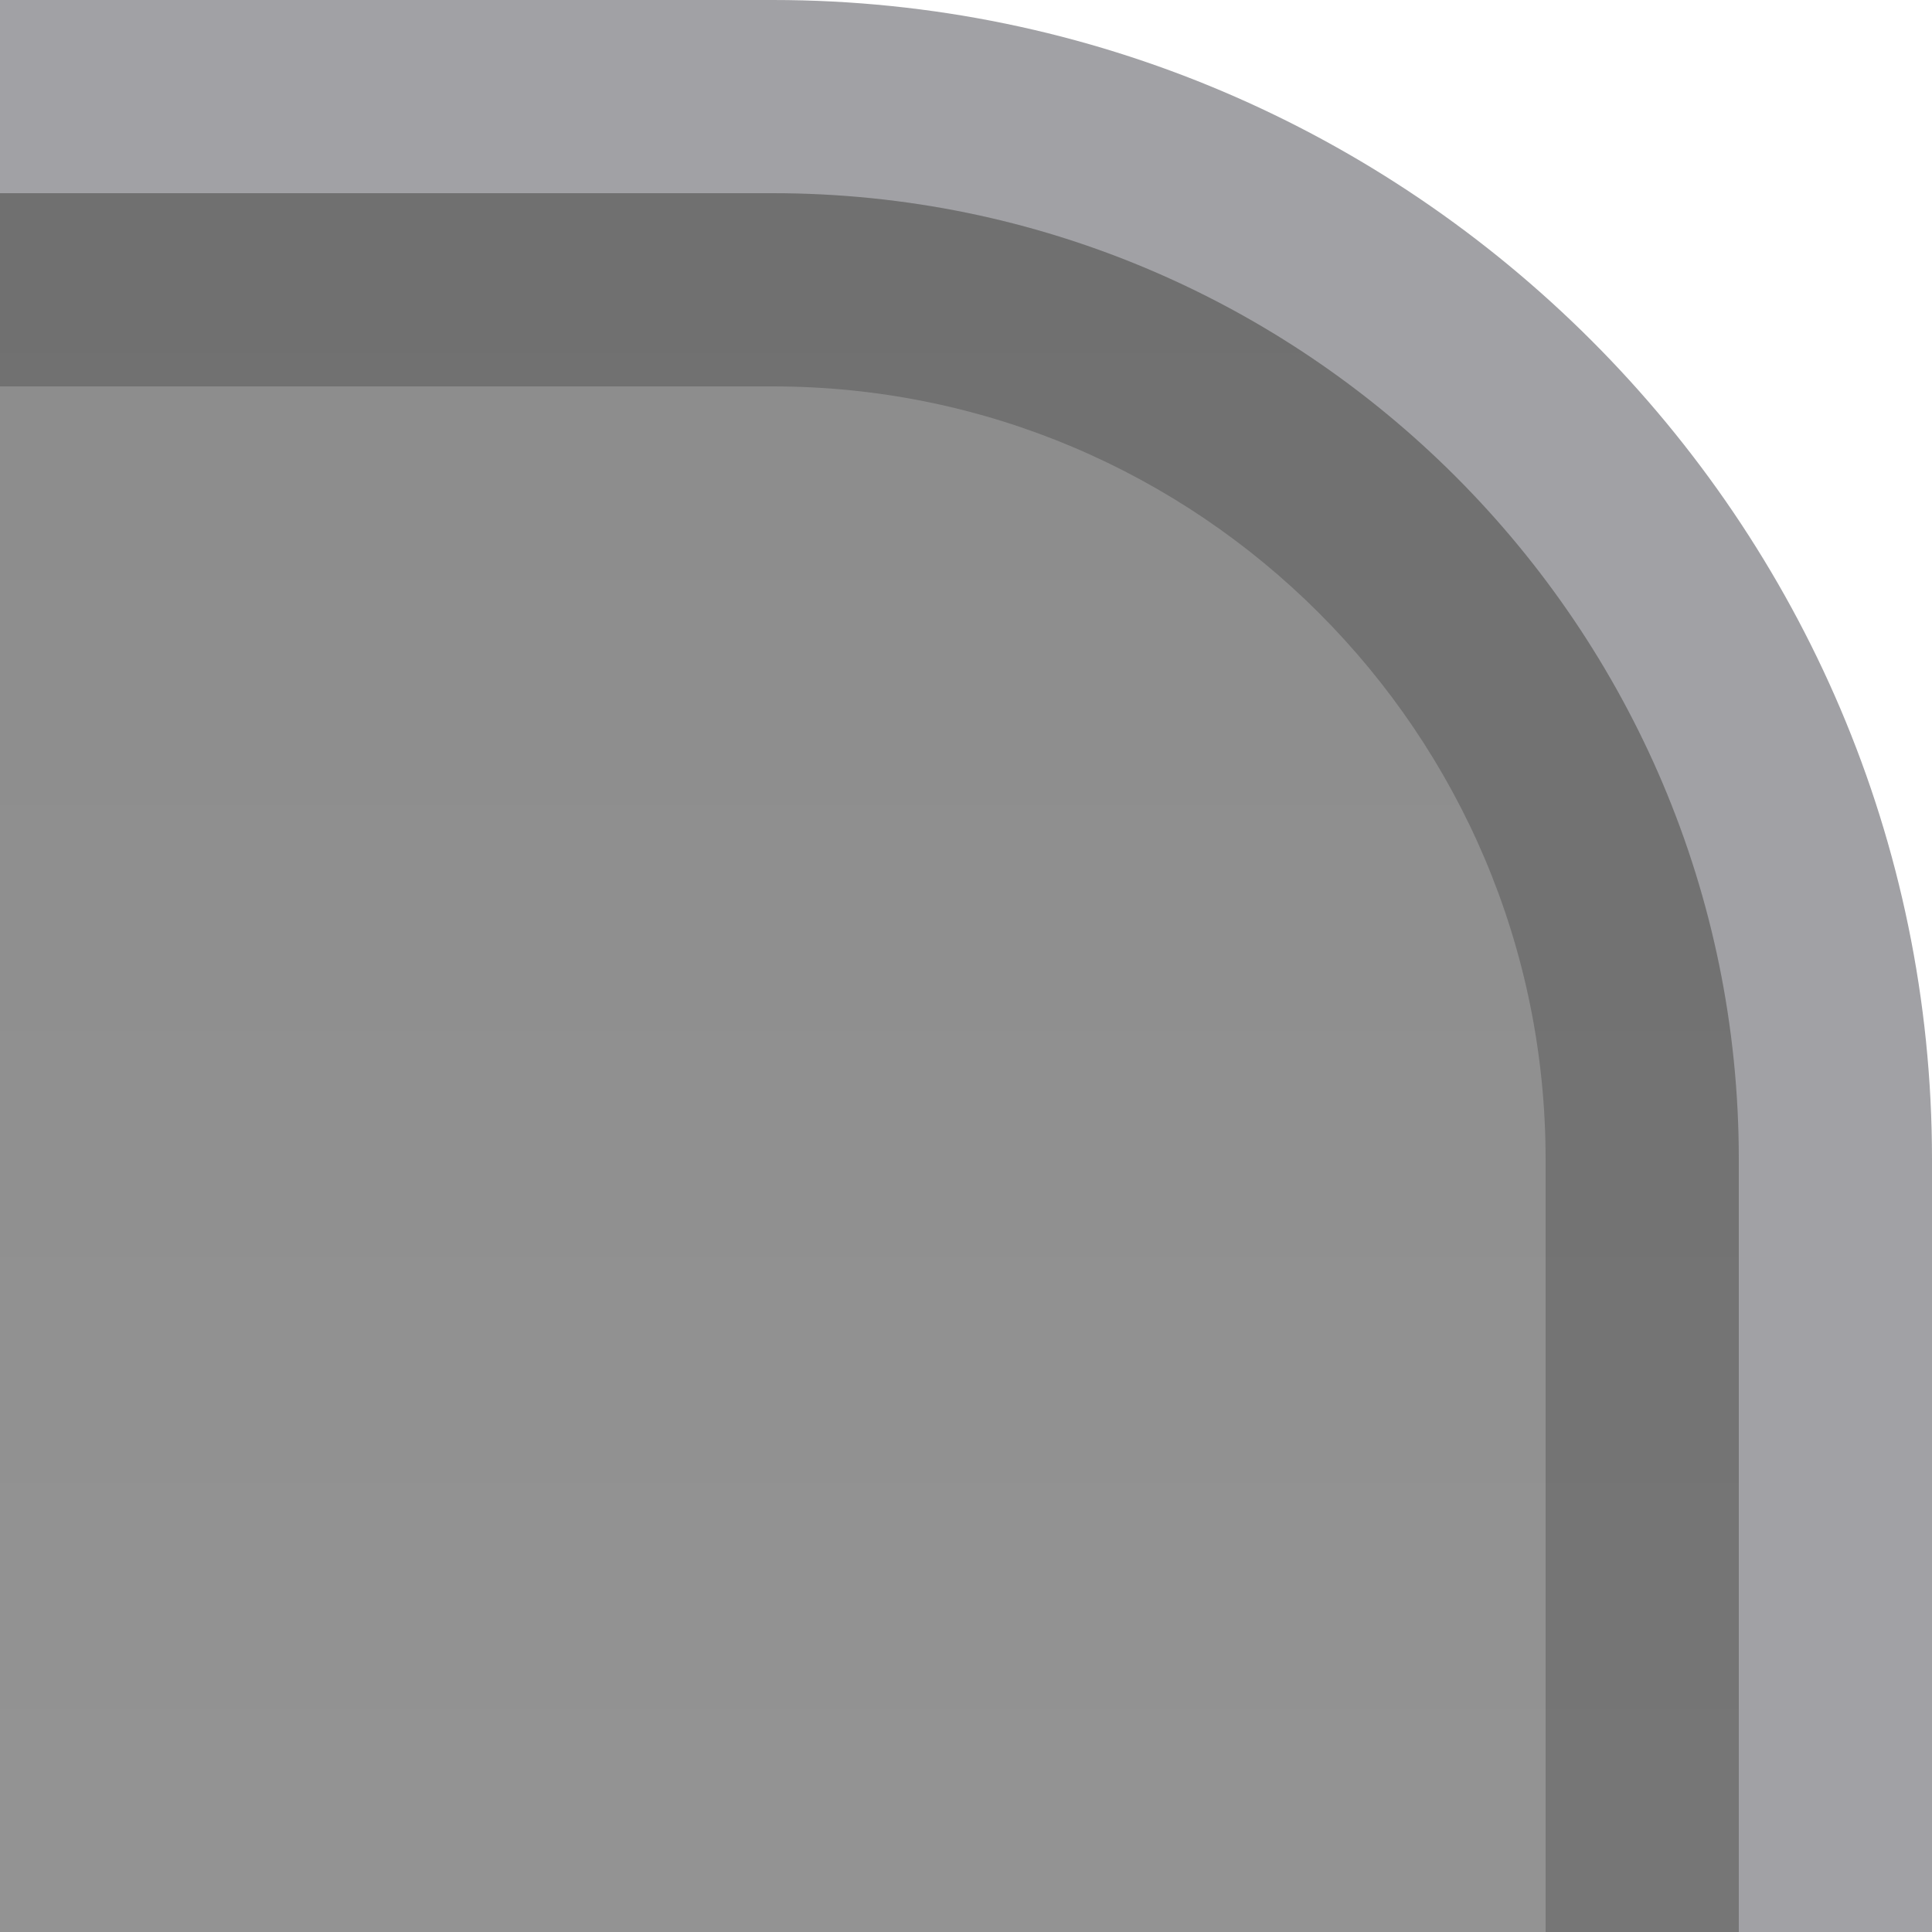 <?xml version="1.0" encoding="UTF-8"?>
<!DOCTYPE svg PUBLIC "-//W3C//DTD SVG 1.1 Tiny//EN" "http://www.w3.org/Graphics/SVG/1.1/DTD/svg11-tiny.dtd">
<svg baseProfile="tiny" height="10px" version="1.1" viewBox="0 0 10 10" width="10px" x="0px" xmlns="http://www.w3.org/2000/svg" xmlns:xlink="http://www.w3.org/1999/xlink" y="0px">
<rect fill="none" height="10" width="10"/>
<path d="M10,6c0-3.3-2.7-6-6-6H0v10h10V6z" fill="#14141E" fill-opacity="0.4" stroke-opacity="0.4"/>
<path d="M9,6c0-2.757-2.243-5-5-5H0v9h9V6z" fill="url(#SVGID_1_)"/>
<path d="M4,1H0v1h4c2.206,0,4,1.795,4,4v4h1V6C9,3.243,6.757,1,4,1z" fill-opacity="0.2" stroke-opacity="0.2"/>
<rect fill="none" height="10" width="10"/>
<defs>
<linearGradient gradientUnits="userSpaceOnUse" id="SVGID_1_" x1="4.5" x2="4.5" y1="48" y2="1.247">
<stop offset="0" style="stop-color:#B4B4B4"/>
<stop offset="1" style="stop-color:#8C8C8C"/>
</linearGradient>
</defs>
</svg>
